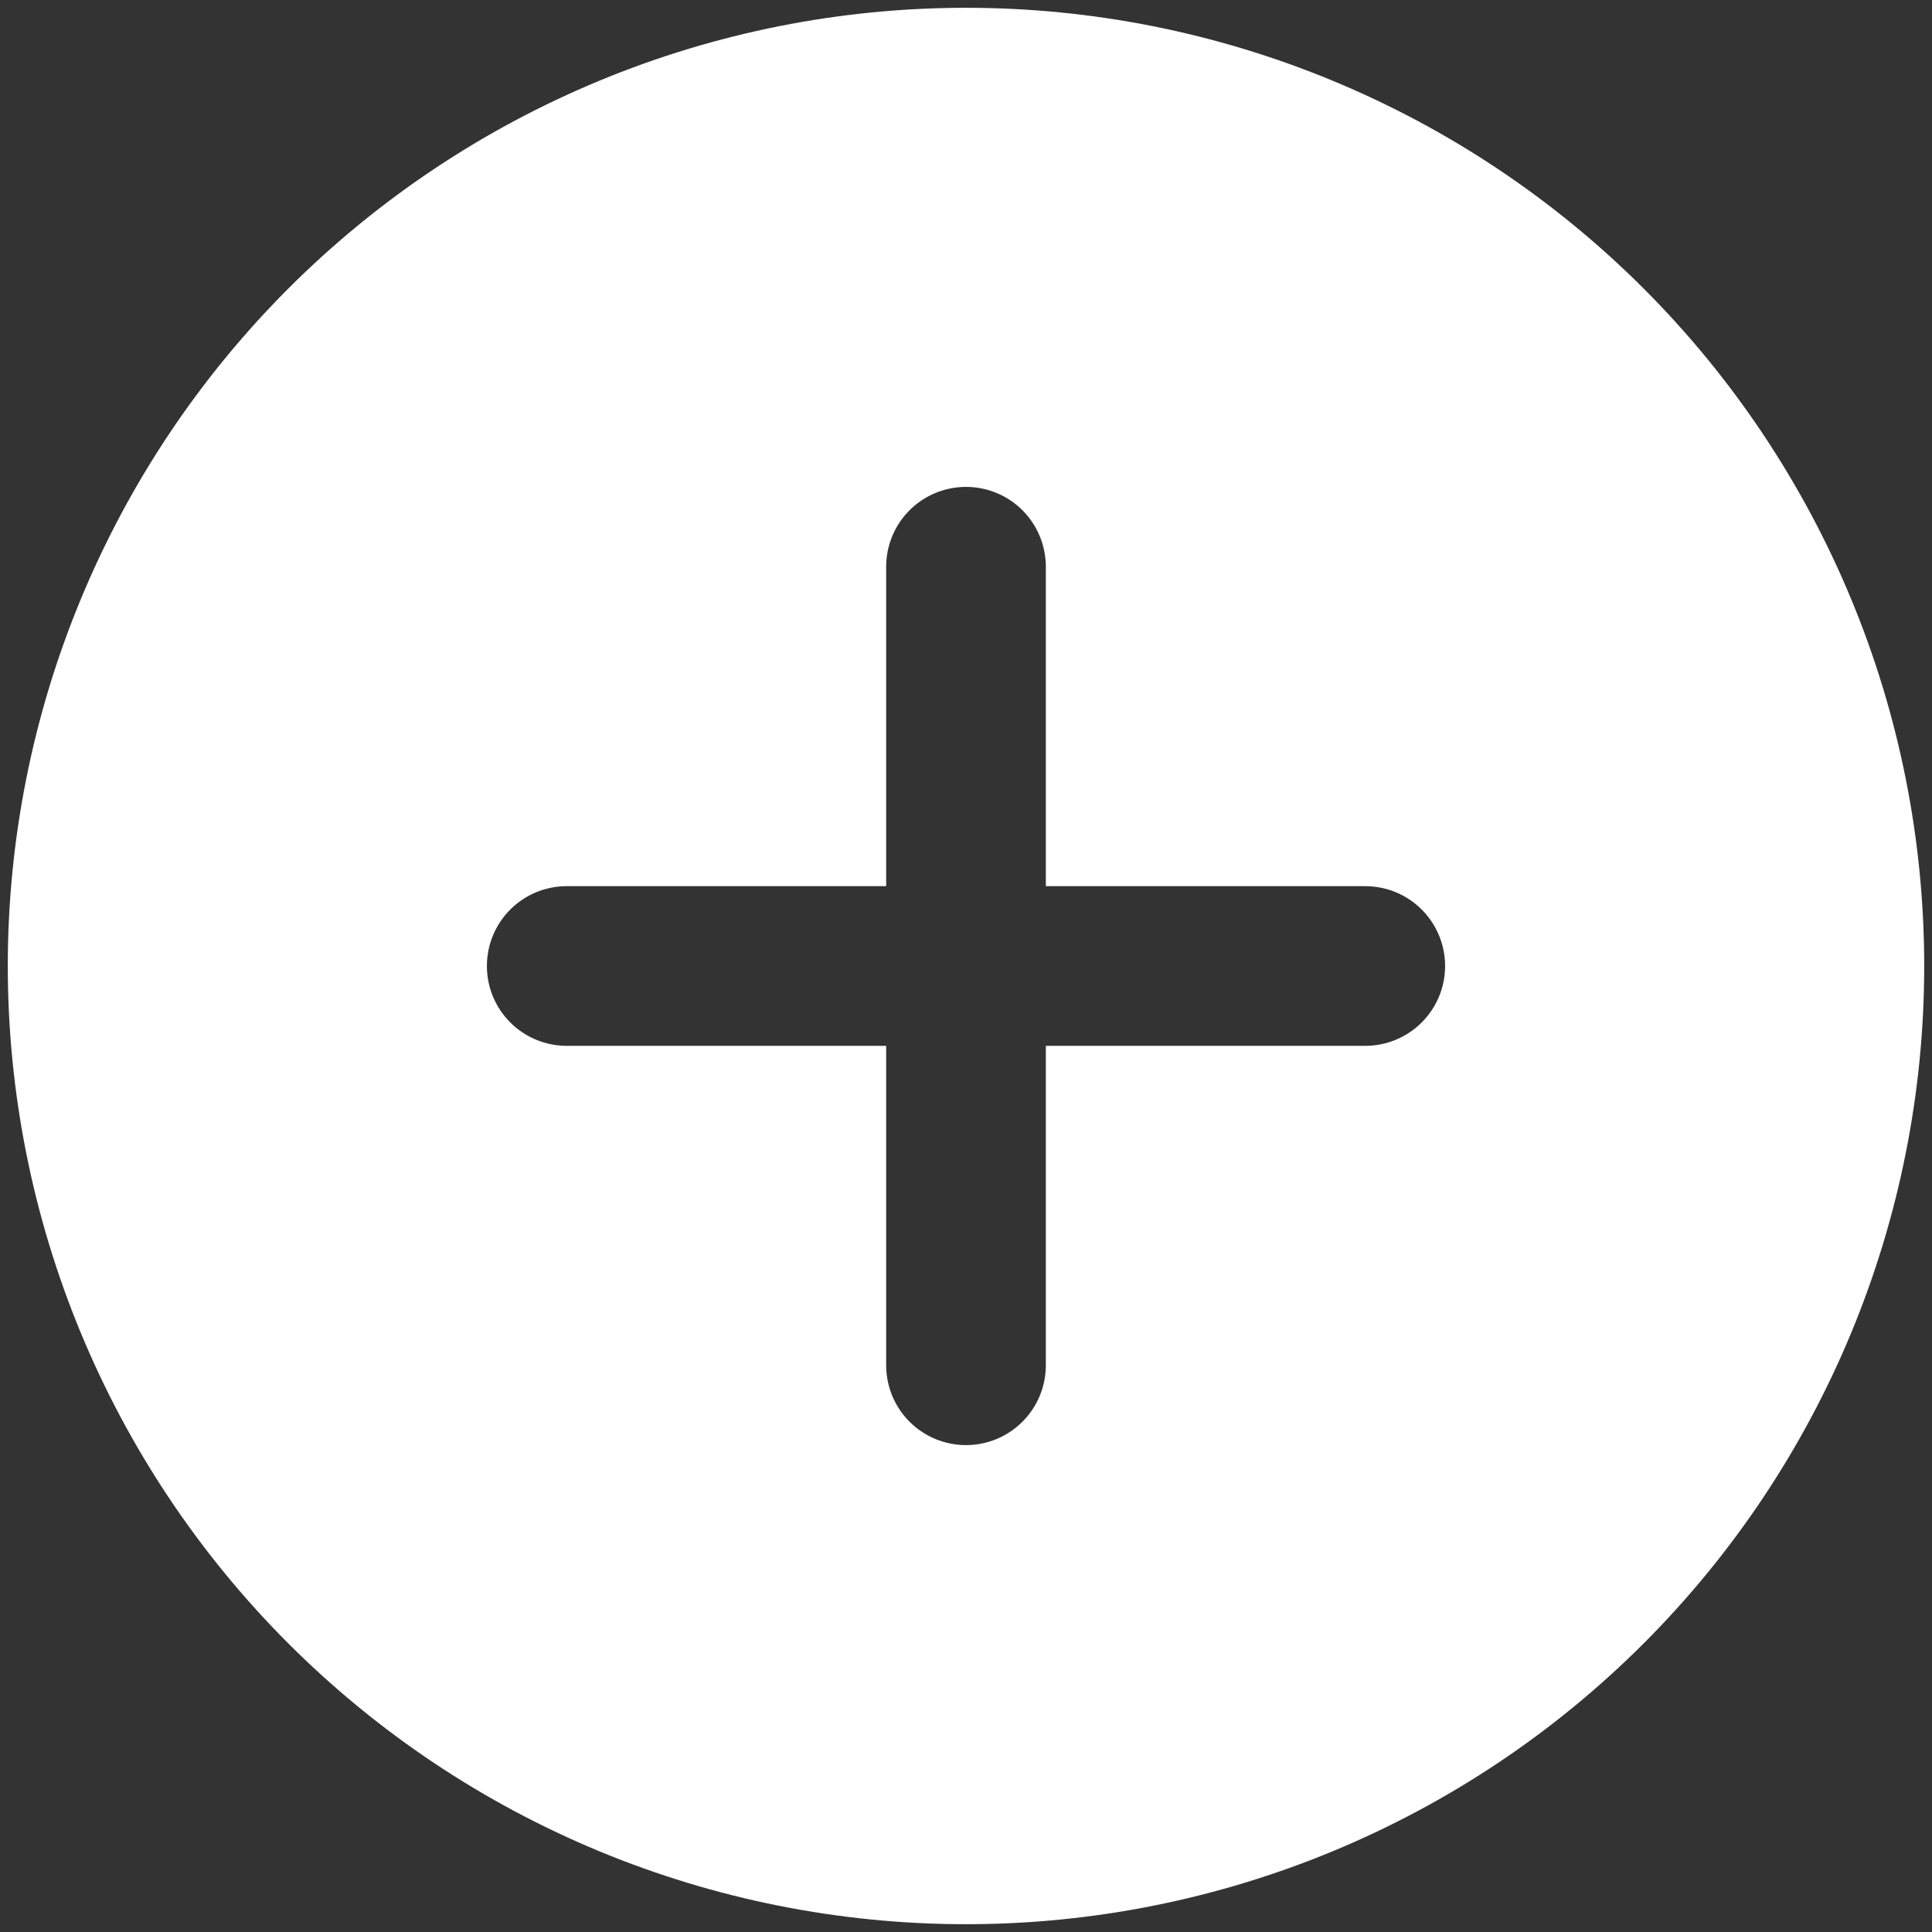 <svg width="62" height="62" viewBox="0 0 62 62" fill="none" xmlns="http://www.w3.org/2000/svg">
<rect x="0" y="0" width="62" height="62" fill="#333333" stroke="none"/>
<path d="M0.25 31C0.25 26.962 1.045 22.963 2.591 19.233C4.136 15.502 6.401 12.112 9.256 9.256C12.112 6.401 15.502 4.136 19.233 2.591C22.963 1.045 26.962 0.25 31 0.25C35.038 0.25 39.037 1.045 42.767 2.591C46.498 4.136 49.888 6.401 52.743 9.256C55.599 12.112 57.864 15.502 59.409 19.233C60.955 22.963 61.75 26.962 61.75 31C61.75 39.155 58.51 46.977 52.743 52.743C46.977 58.51 39.155 61.75 31 61.75C22.845 61.75 15.023 58.51 9.256 52.743C3.49 46.977 0.25 39.155 0.25 31ZM31 15.625C30.32 15.625 29.669 15.895 29.188 16.375C28.707 16.856 28.438 17.508 28.438 18.188V28.438H18.188C17.508 28.438 16.856 28.707 16.375 29.188C15.895 29.669 15.625 30.32 15.625 31C15.625 31.68 15.895 32.331 16.375 32.812C16.856 33.292 17.508 33.562 18.188 33.562H28.438V43.812C28.438 44.492 28.707 45.144 29.188 45.624C29.669 46.105 30.32 46.375 31 46.375C31.68 46.375 32.331 46.105 32.812 45.624C33.292 45.144 33.562 44.492 33.562 43.812V33.562H43.812C44.492 33.562 45.144 33.292 45.624 32.812C46.105 32.331 46.375 31.68 46.375 31C46.375 30.32 46.105 29.669 45.624 29.188C45.144 28.707 44.492 28.438 43.812 28.438H33.562V18.188C33.562 17.508 33.292 16.856 32.812 16.375C32.331 15.895 31.68 15.625 31 15.625Z" fill="white"/>
</svg>
